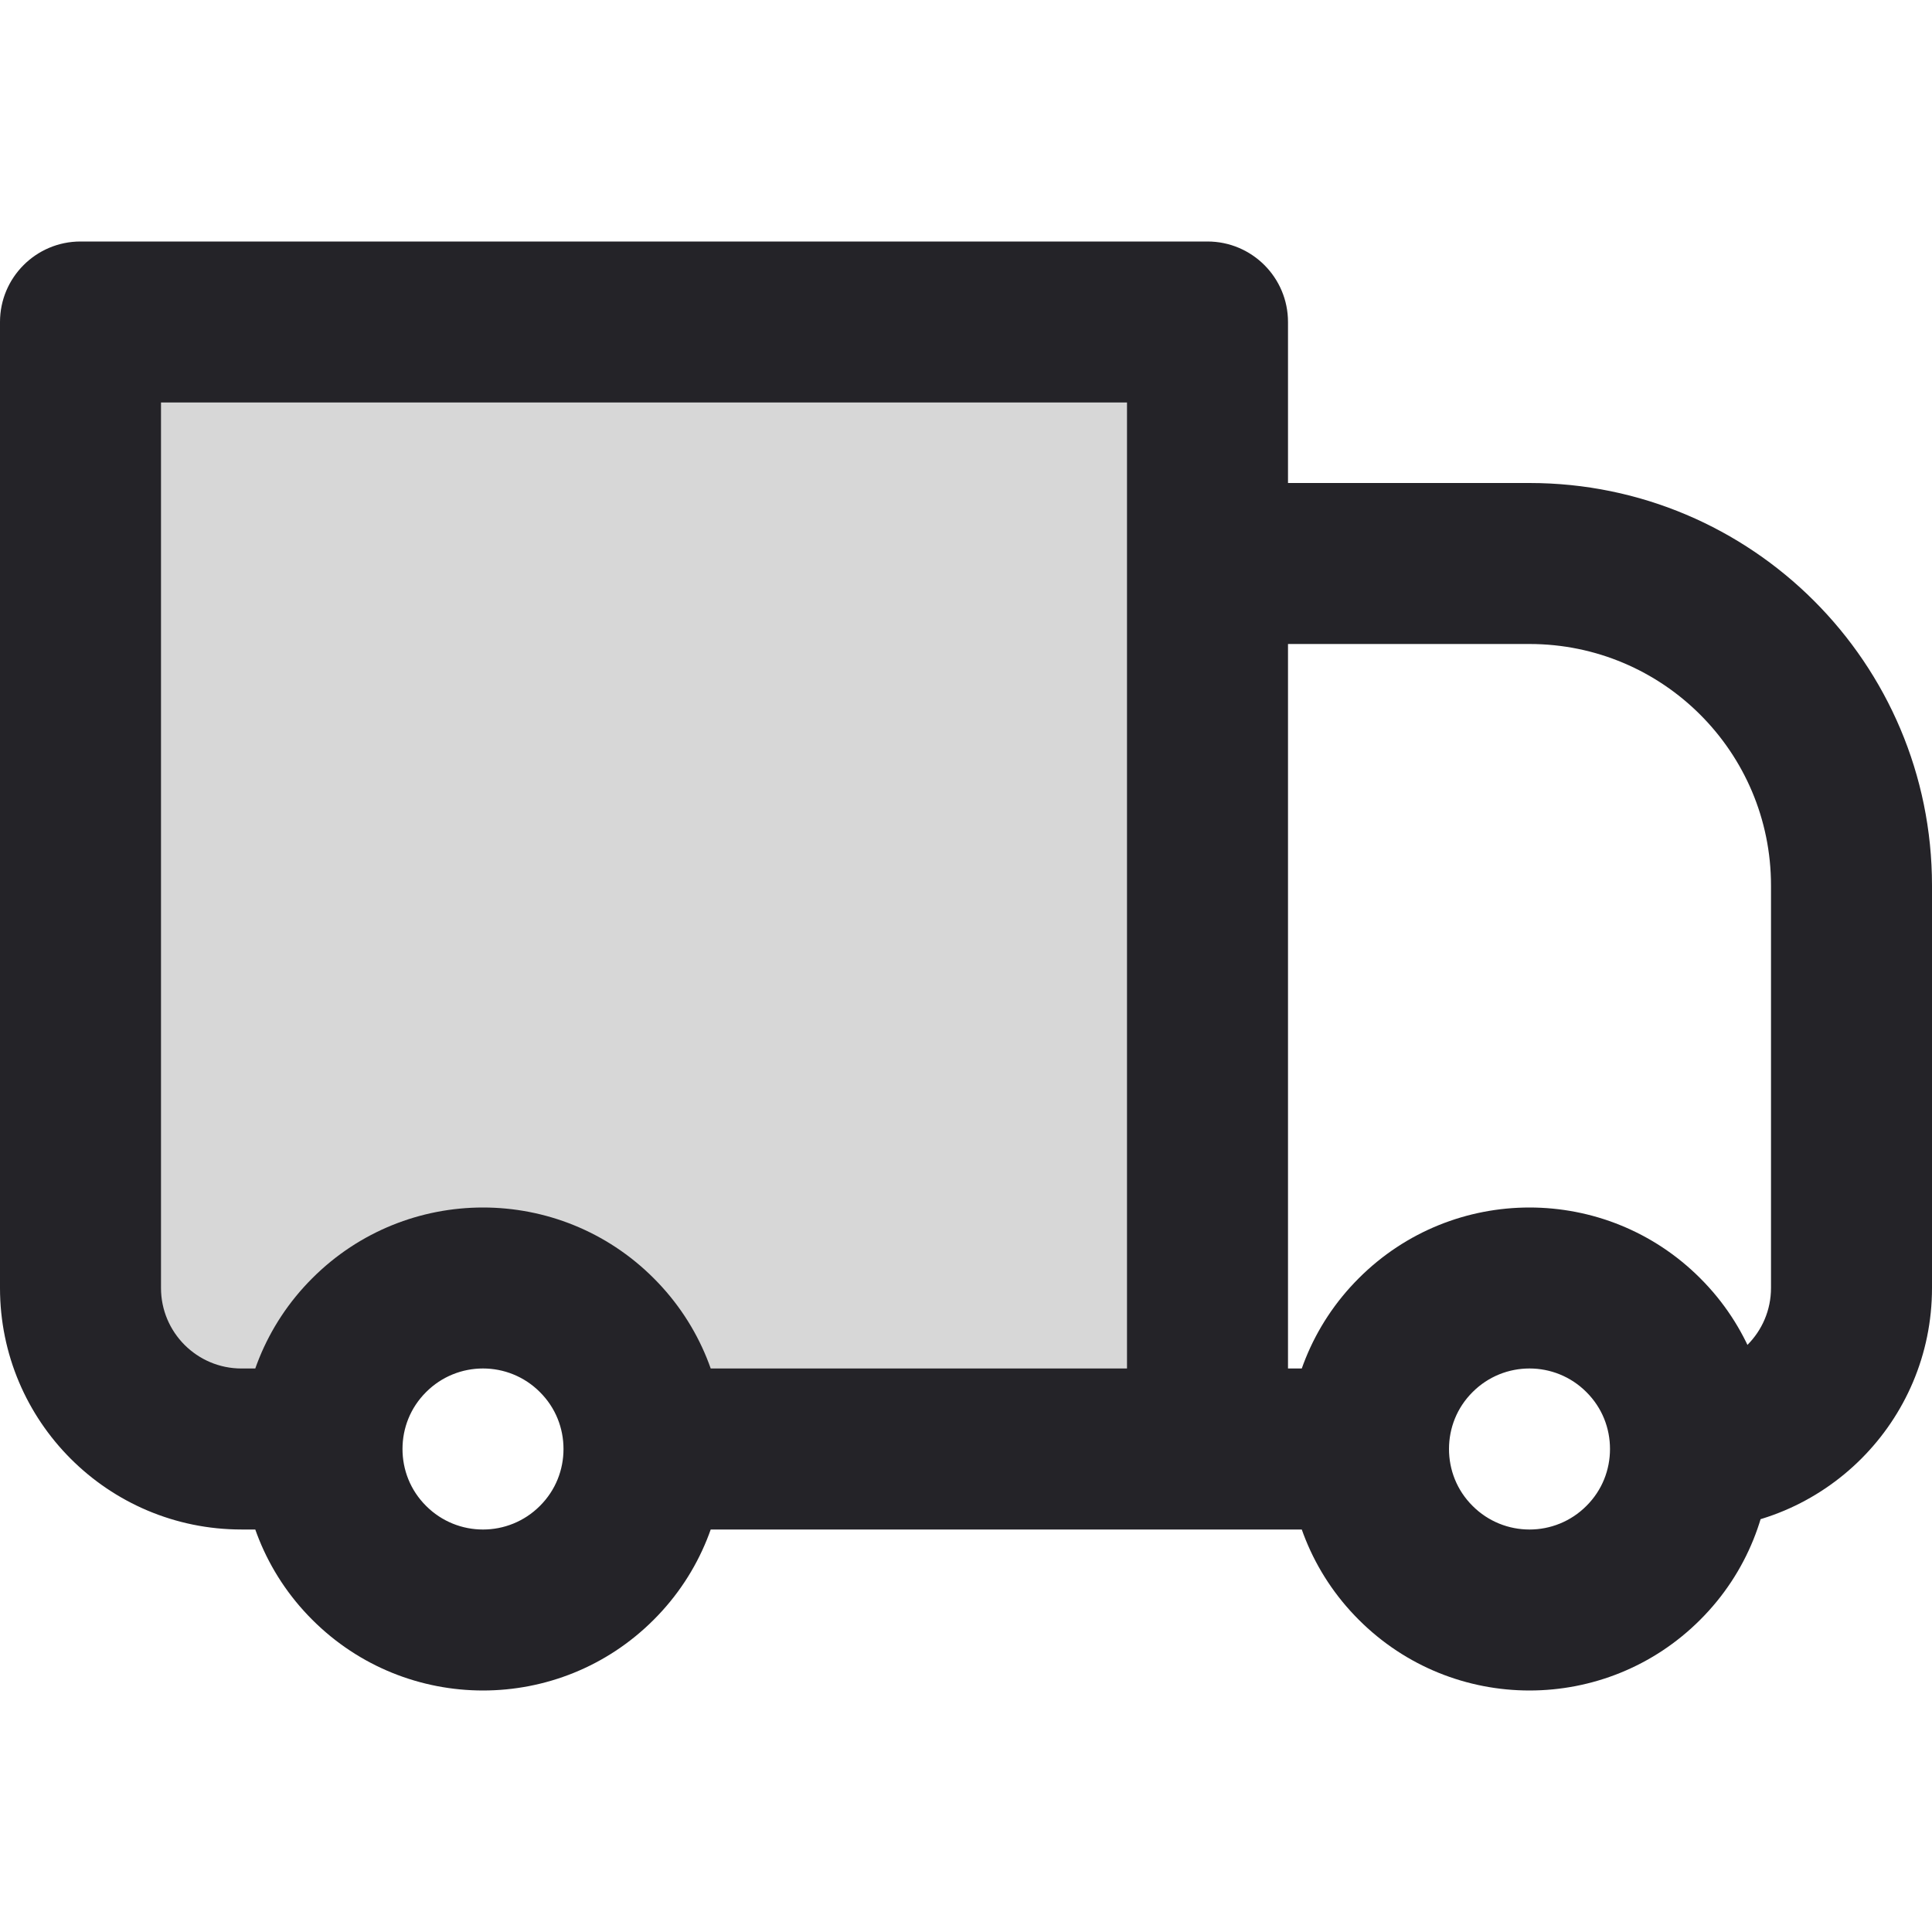 <svg width="24" height="24" viewBox="0 0 24 24" fill="none" xmlns="http://www.w3.org/2000/svg">
<path d="M15 4H1V16C1 17.105 1.895 18 3 18H4C4 16.895 4.895 16 6 16C7.105 16 8 16.895 8 18H15V4Z" fill="black" fill-opacity="0.16"/>
<path d="M1 4V3C0.448 3 0 3.448 0 4H1ZM15 4H16C16 3.448 15.552 3 15 3V4ZM15 7V6C14.735 6 14.48 6.105 14.293 6.293C14.105 6.48 14 6.735 14 7H15ZM1 5H15V3H1V5ZM14 4V18H16V4H14ZM2 16V4H0V16H2ZM15 8H19V6H15V8ZM22 11V16H24V11H22ZM16 18L16 7H14L14 18H16ZM19.707 18.707C19.317 19.098 18.683 19.098 18.293 18.707L16.879 20.121C18.05 21.293 19.95 21.293 21.121 20.121L19.707 18.707ZM18.293 17.293C18.683 16.902 19.317 16.902 19.707 17.293L21.121 15.879C19.95 14.707 18.05 14.707 16.879 15.879L18.293 17.293ZM6.707 18.707C6.317 19.098 5.683 19.098 5.293 18.707L3.879 20.121C5.05 21.293 6.95 21.293 8.121 20.121L6.707 18.707ZM5.293 17.293C5.683 16.902 6.317 16.902 6.707 17.293L8.121 15.879C6.95 14.707 5.05 14.707 3.879 15.879L5.293 17.293ZM19.707 17.293C19.903 17.488 20 17.742 20 18H22C22 17.234 21.707 16.464 21.121 15.879L19.707 17.293ZM20 18C20 18.258 19.903 18.512 19.707 18.707L21.121 20.121C21.707 19.536 22 18.766 22 18H20ZM17 17H15V19H17V17ZM18.293 18.707C18.097 18.512 18 18.258 18 18H16C16 18.766 16.293 19.536 16.879 20.121L18.293 18.707ZM18 18C18 17.742 18.097 17.488 18.293 17.293L16.879 15.879C16.293 16.464 16 17.234 16 18H18ZM5.293 18.707C5.097 18.512 5 18.258 5 18H3C3 18.766 3.293 19.536 3.879 20.121L5.293 18.707ZM5 18C5 17.742 5.097 17.488 5.293 17.293L3.879 15.879C3.293 16.464 3 17.234 3 18H5ZM4 17H3V19H4V17ZM15 17H8V19H15V17ZM6.707 17.293C6.903 17.488 7 17.742 7 18H9C9 17.234 8.707 16.464 8.121 15.879L6.707 17.293ZM7 18C7 18.258 6.903 18.512 6.707 18.707L8.121 20.121C8.707 19.536 9 18.766 9 18H7ZM22 16C22 16.552 21.552 17 21 17V19C22.657 19 24 17.657 24 16H22ZM19 8C20.657 8 22 9.343 22 11H24C24 8.239 21.761 6 19 6V8ZM0 16C0 17.657 1.343 19 3 19V17C2.448 17 2 16.552 2 16H0Z" fill="#242328"/>
</svg>

